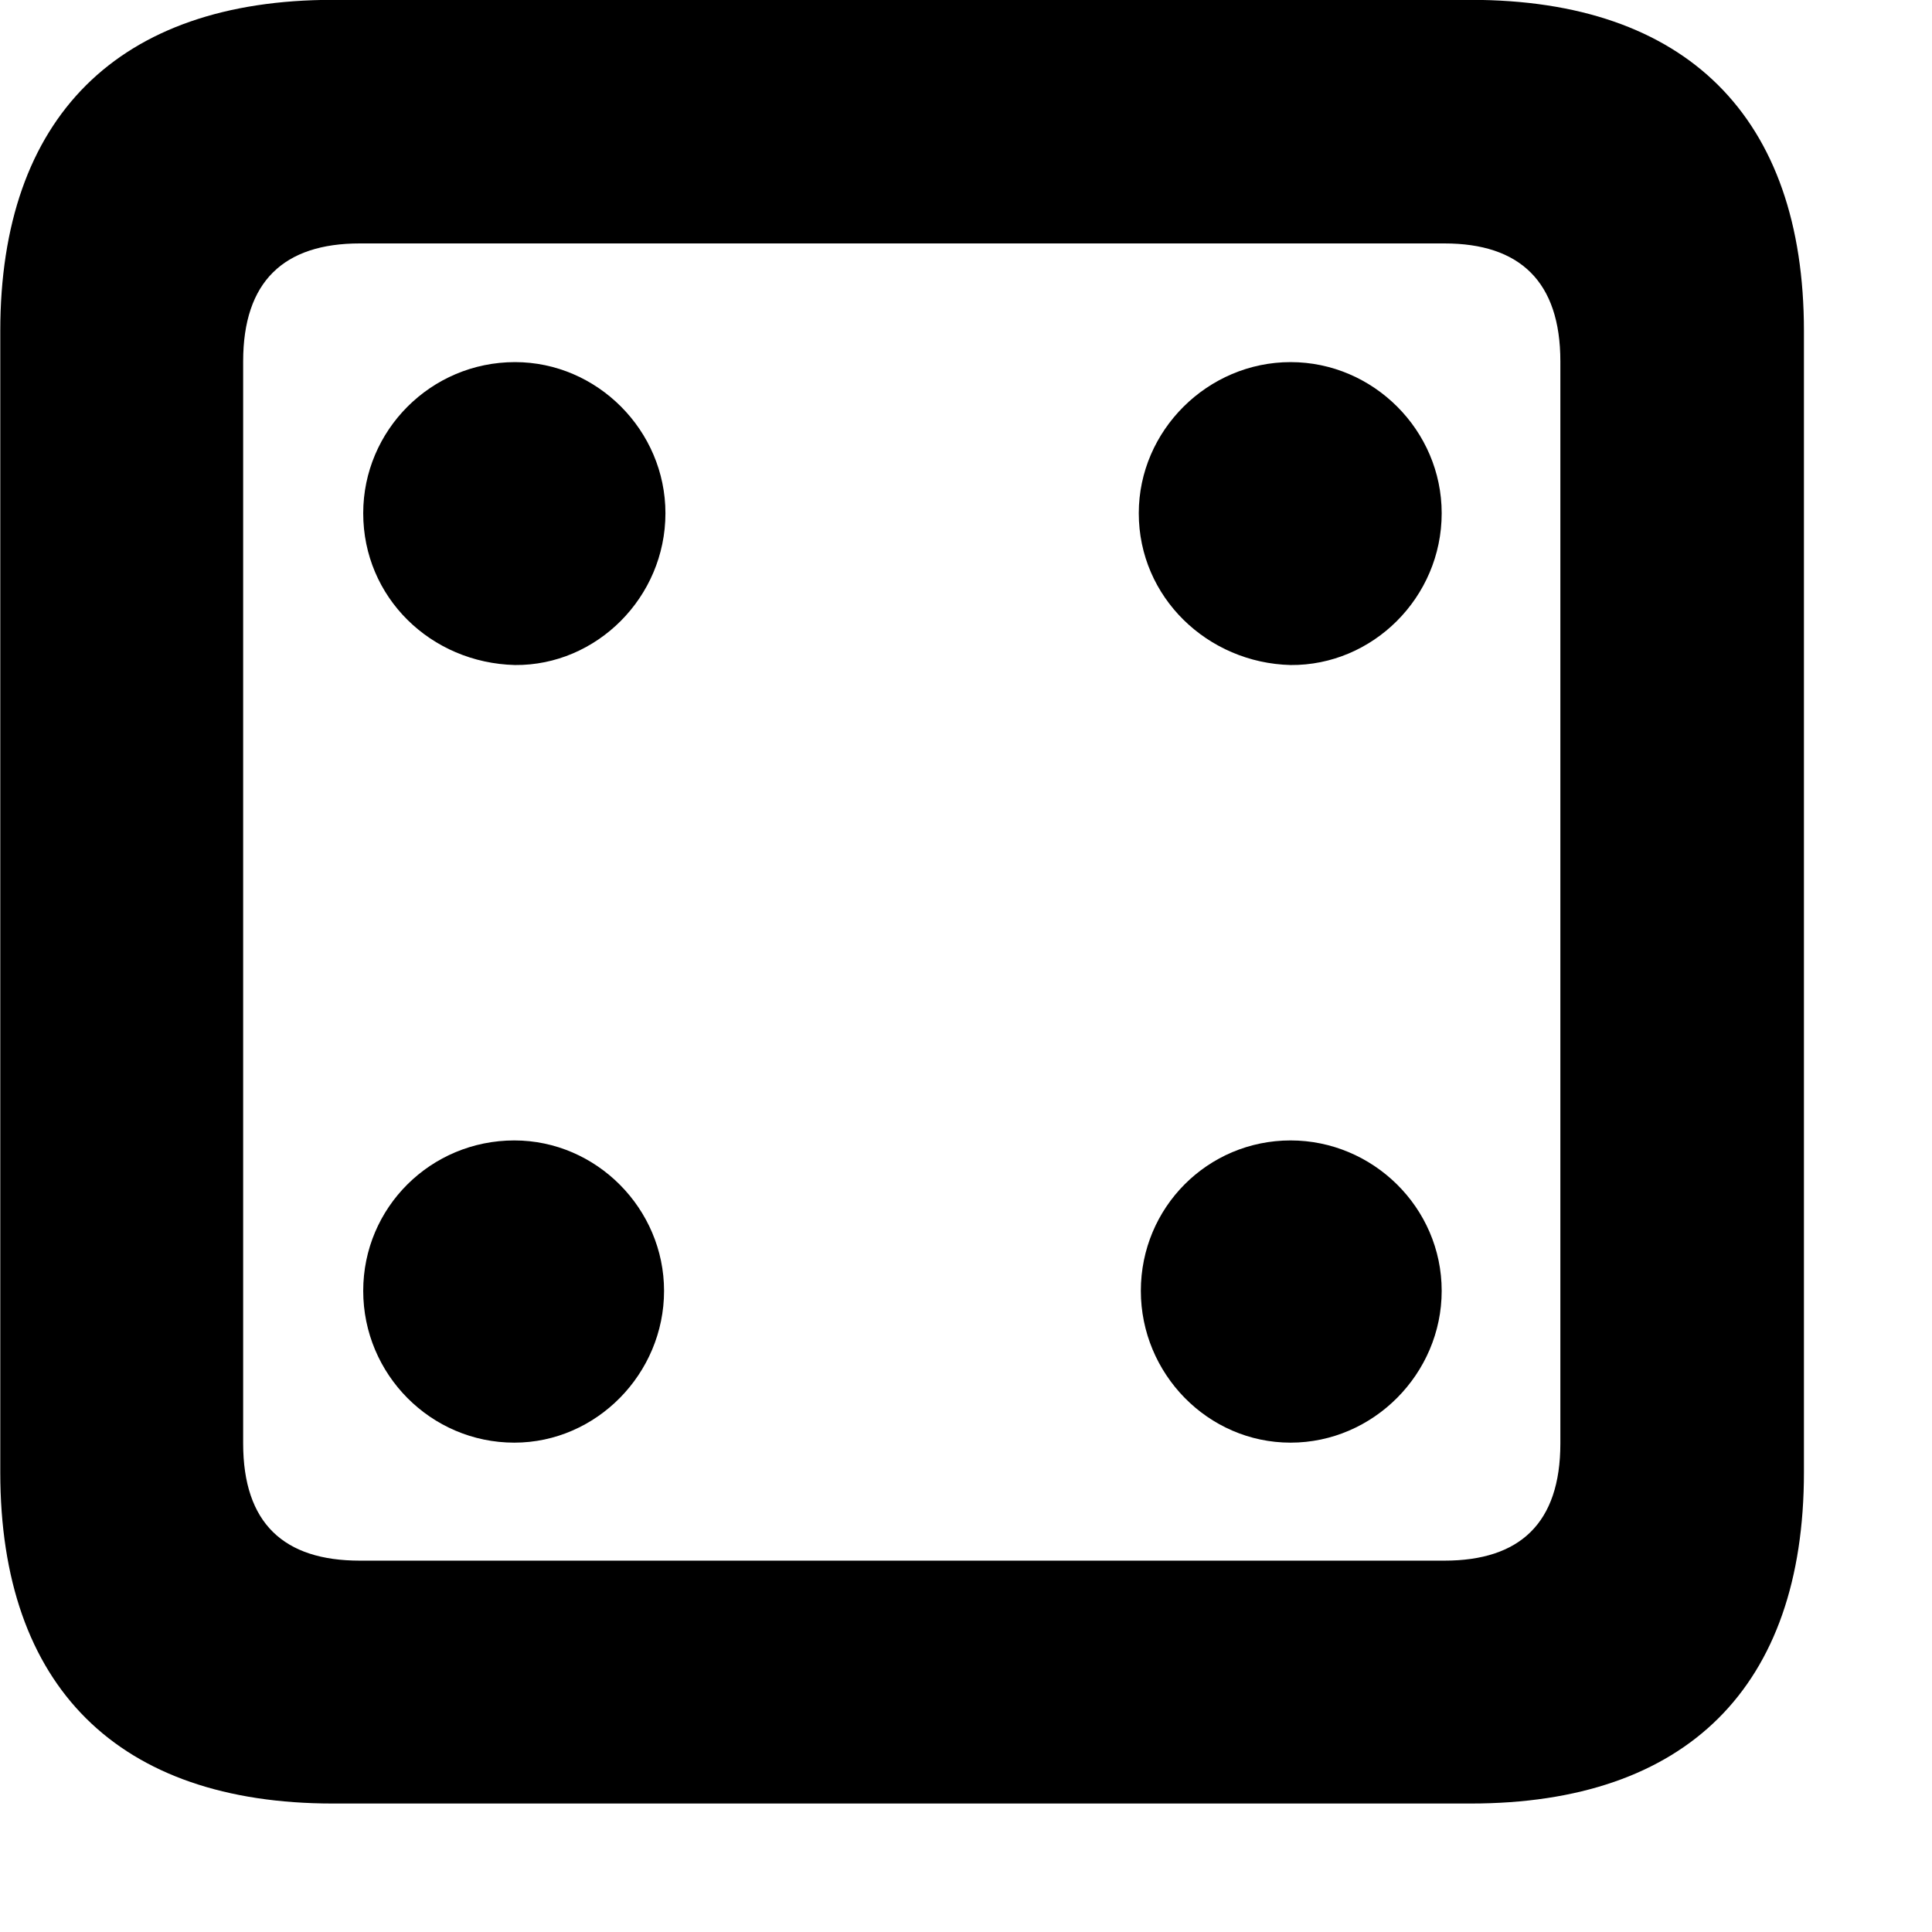 <svg xmlns="http://www.w3.org/2000/svg" viewBox="0 0 28 28" width="28" height="28">
  <path d="M4.824 26.138H21.314C24.444 26.138 26.144 24.448 26.144 21.338V4.798C26.144 1.698 24.444 -0.002 21.314 -0.002H4.824C1.714 -0.002 0.004 1.698 0.004 4.798V21.338C0.004 24.448 1.714 26.138 4.824 26.138ZM5.214 22.618C4.114 22.618 3.524 22.078 3.524 20.918V5.238C3.524 4.078 4.114 3.528 5.214 3.528H20.934C22.024 3.528 22.614 4.078 22.614 5.238V20.918C22.614 22.078 22.024 22.618 20.934 22.618ZM7.464 9.638C8.644 9.648 9.644 8.658 9.644 7.438C9.644 6.238 8.654 5.248 7.464 5.248C6.244 5.248 5.264 6.238 5.264 7.438C5.264 8.658 6.244 9.608 7.464 9.638ZM18.704 9.638C19.894 9.648 20.894 8.658 20.894 7.438C20.894 6.238 19.904 5.248 18.704 5.248C17.504 5.248 16.504 6.238 16.504 7.438C16.504 8.658 17.504 9.608 18.704 9.638ZM7.454 20.908C8.644 20.908 9.624 19.908 9.624 18.708C9.624 17.518 8.644 16.528 7.454 16.528C6.244 16.528 5.264 17.498 5.264 18.708C5.264 19.918 6.244 20.908 7.454 20.908ZM18.704 20.908C19.904 20.908 20.894 19.908 20.894 18.708C20.894 17.498 19.894 16.528 18.704 16.528C17.504 16.528 16.534 17.498 16.534 18.708C16.534 19.908 17.504 20.908 18.704 20.908Z" />
</svg>